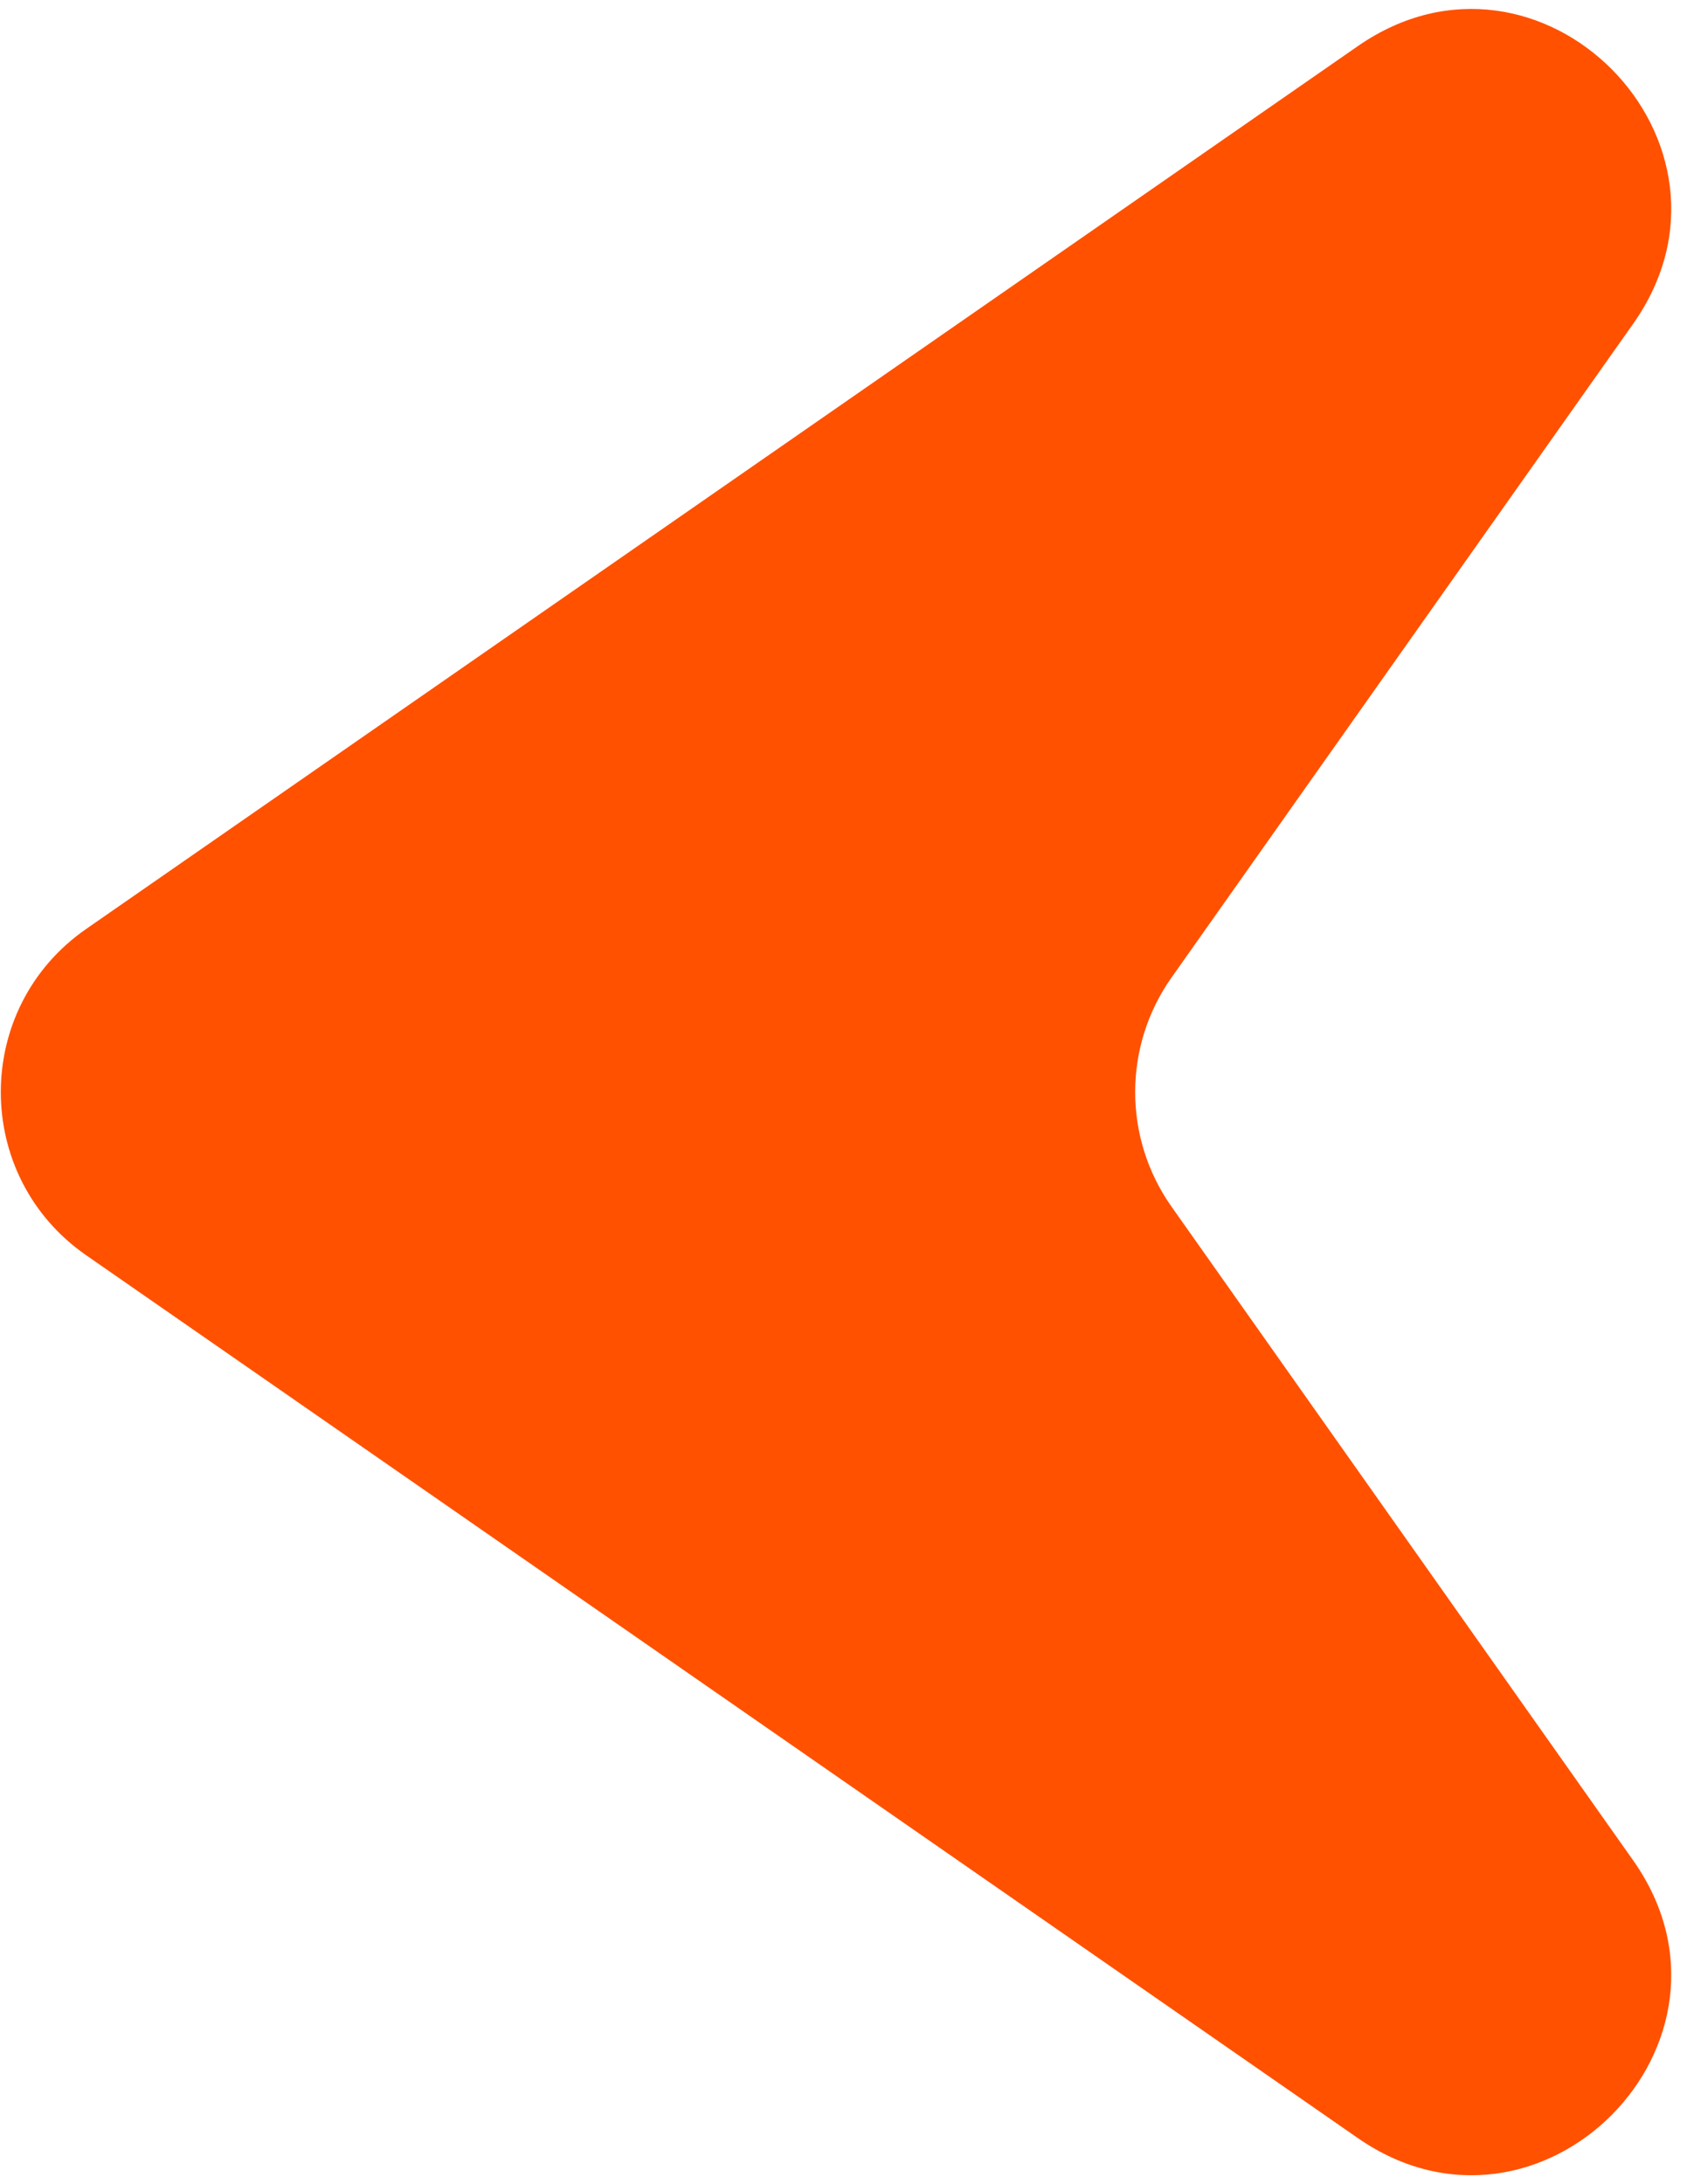 <svg width="34" height="44" viewBox="0 0 34 44" fill="none" xmlns="http://www.w3.org/2000/svg">
<path d="M1.736 25.286C-0.557 23.695 -0.557 20.305 1.736 18.714L27.366 0.929C31.043 -1.622 35.496 2.869 32.914 6.524L23.611 19.692C22.634 21.076 22.634 22.924 23.611 24.308L32.914 37.476C35.496 41.131 31.043 45.622 27.366 43.071L1.736 25.286Z" fill="#FF5100"/>
</svg>
